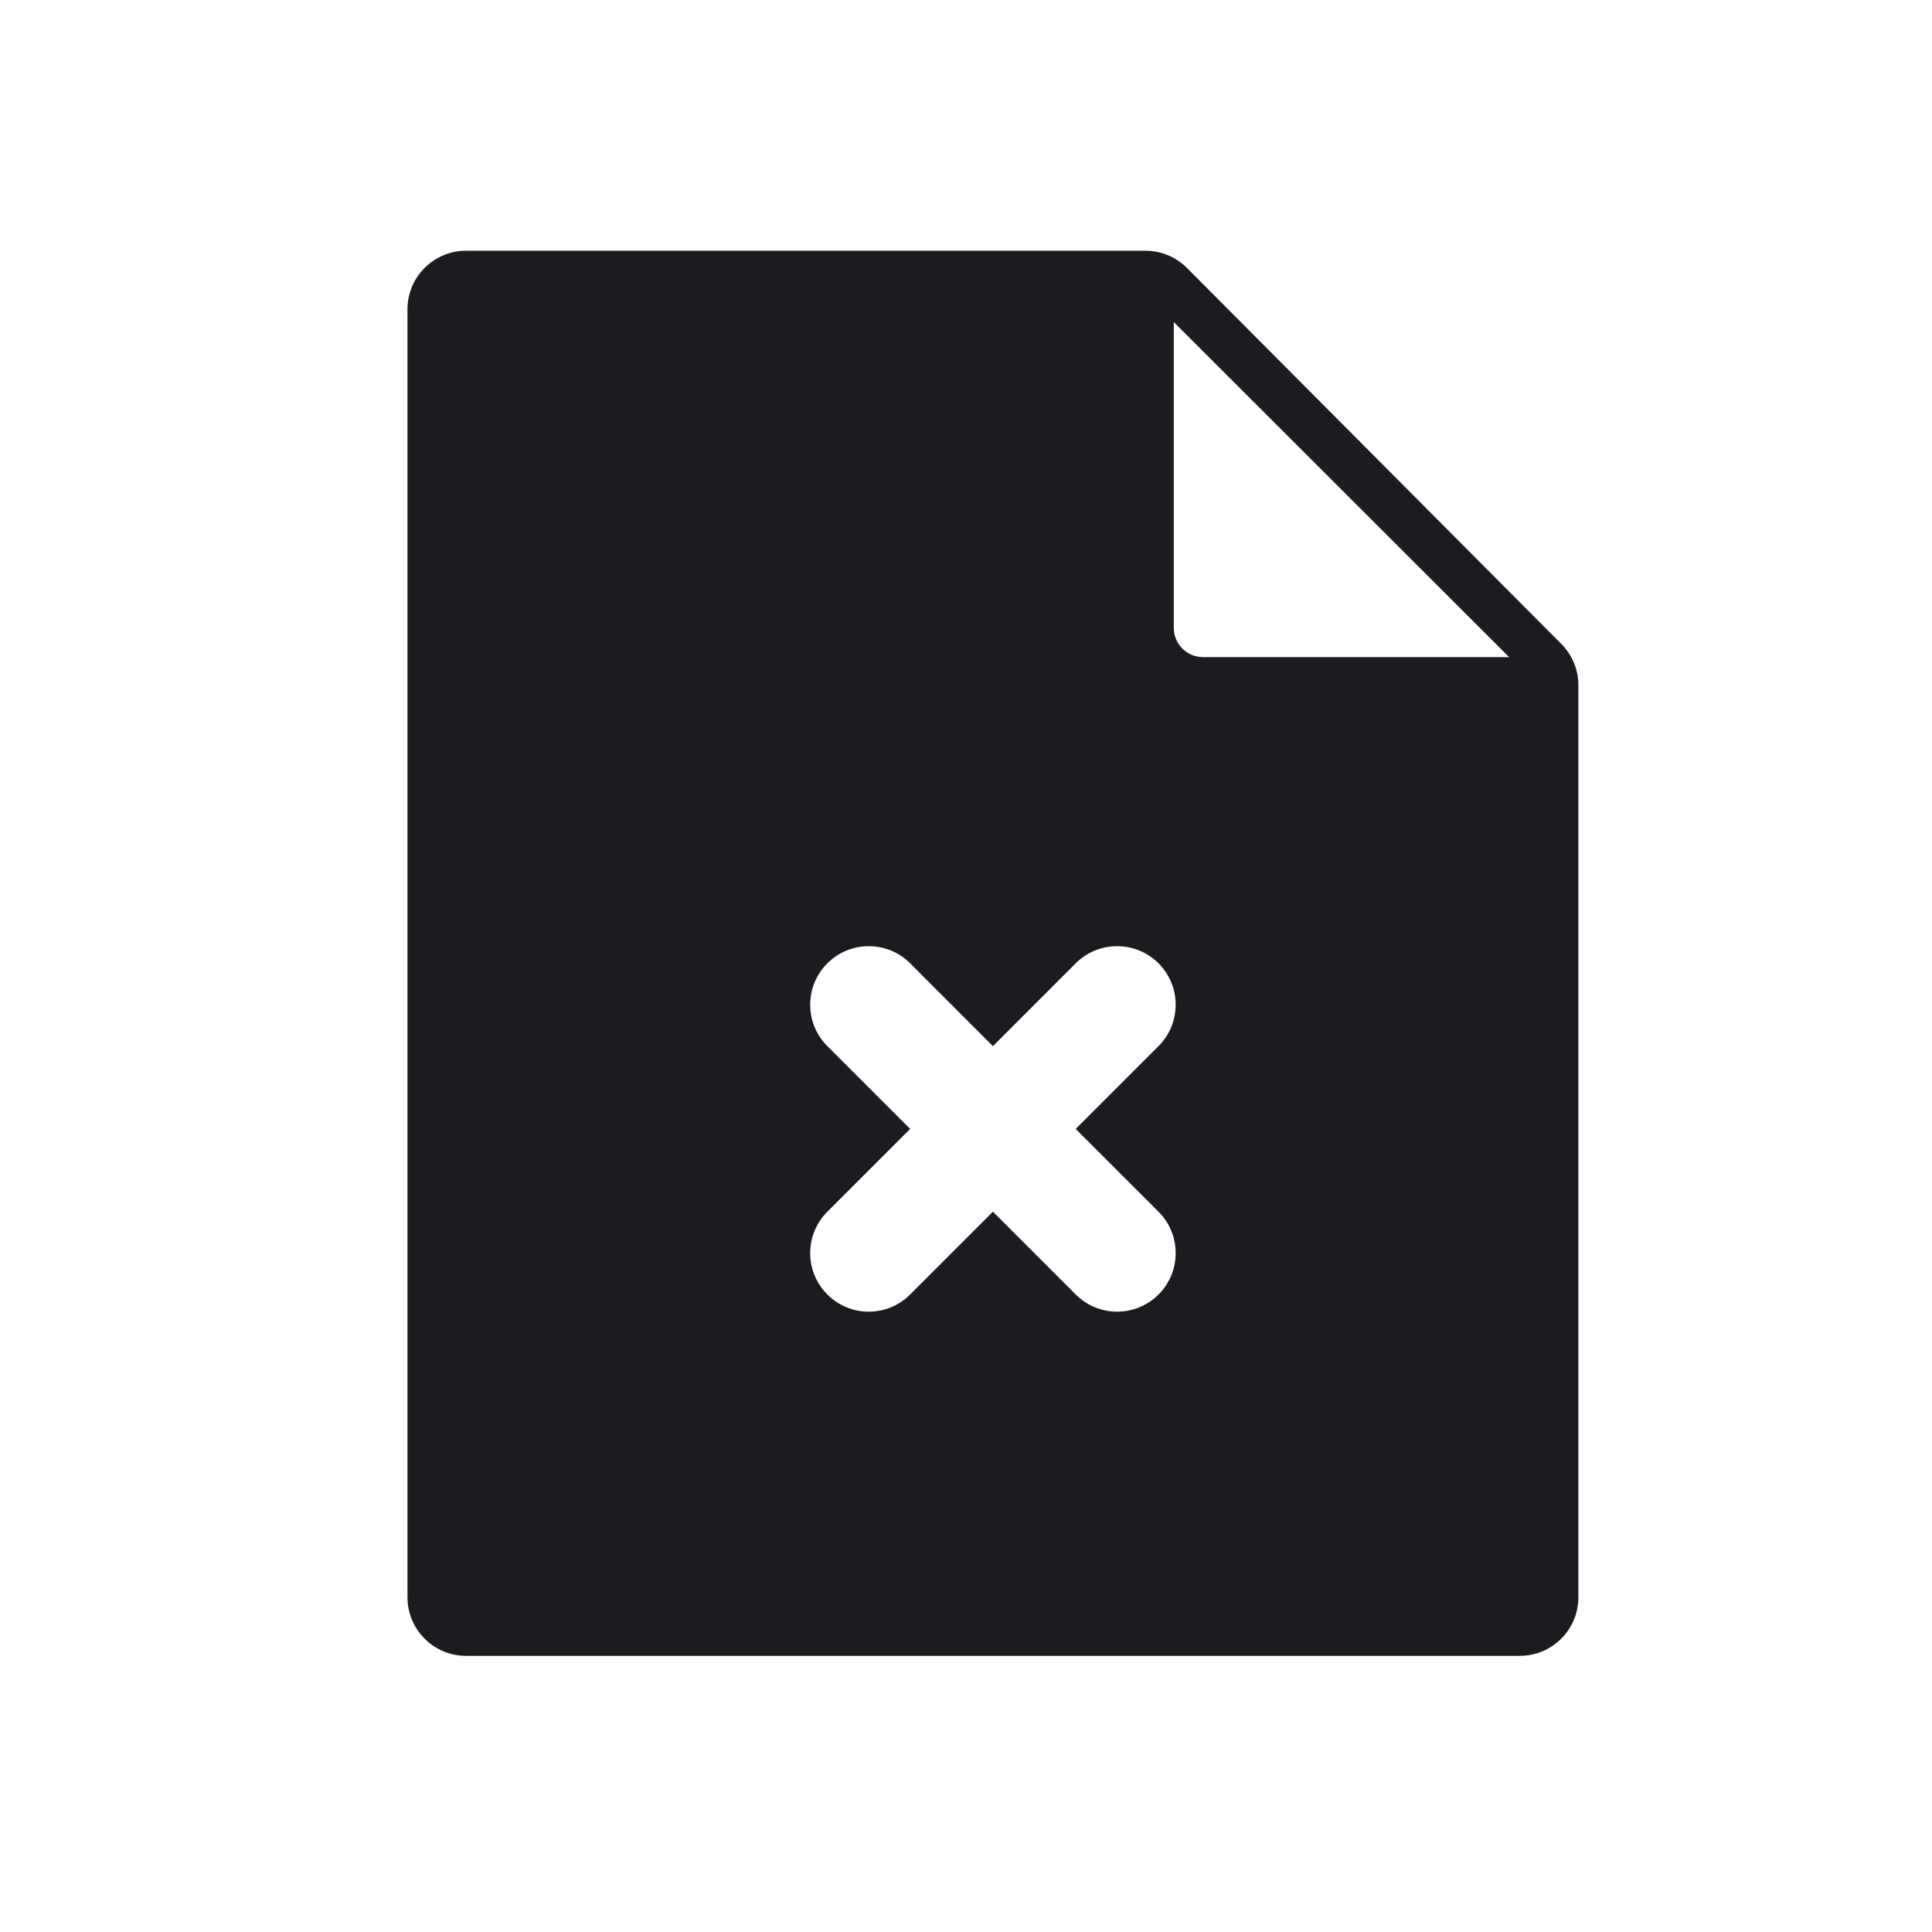 <svg width="33" height="33" viewBox="0 0 33 33" fill="none" xmlns="http://www.w3.org/2000/svg">
<path fill-rule="evenodd" clip-rule="evenodd" d="M25.96 28.283H7.96C7.408 28.283 6.96 27.835 6.96 27.283V5.283C6.96 4.731 7.408 4.283 7.96 4.283H19.566C19.832 4.283 20.087 4.389 20.274 4.577L26.669 10.999C26.855 11.186 26.96 11.44 26.96 11.704V27.283C26.96 27.835 26.512 28.283 25.96 28.283ZM14.132 20.697C13.741 21.088 13.741 21.721 14.132 22.111C14.522 22.502 15.155 22.502 15.546 22.111L16.96 20.697L18.374 22.111C18.765 22.502 19.398 22.502 19.789 22.111C20.179 21.721 20.179 21.088 19.789 20.697L18.374 19.283L19.788 17.869C20.179 17.478 20.179 16.845 19.788 16.454C19.398 16.064 18.765 16.064 18.374 16.454L16.96 17.869L15.546 16.454C15.155 16.064 14.522 16.064 14.132 16.454C13.741 16.845 13.741 17.478 14.132 17.869L15.546 19.283L14.132 20.697ZM20.049 5.501V10.724C20.049 11 20.273 11.224 20.549 11.224H25.777L20.049 5.501Z" fill="#1C1B1F"/>
</svg>
